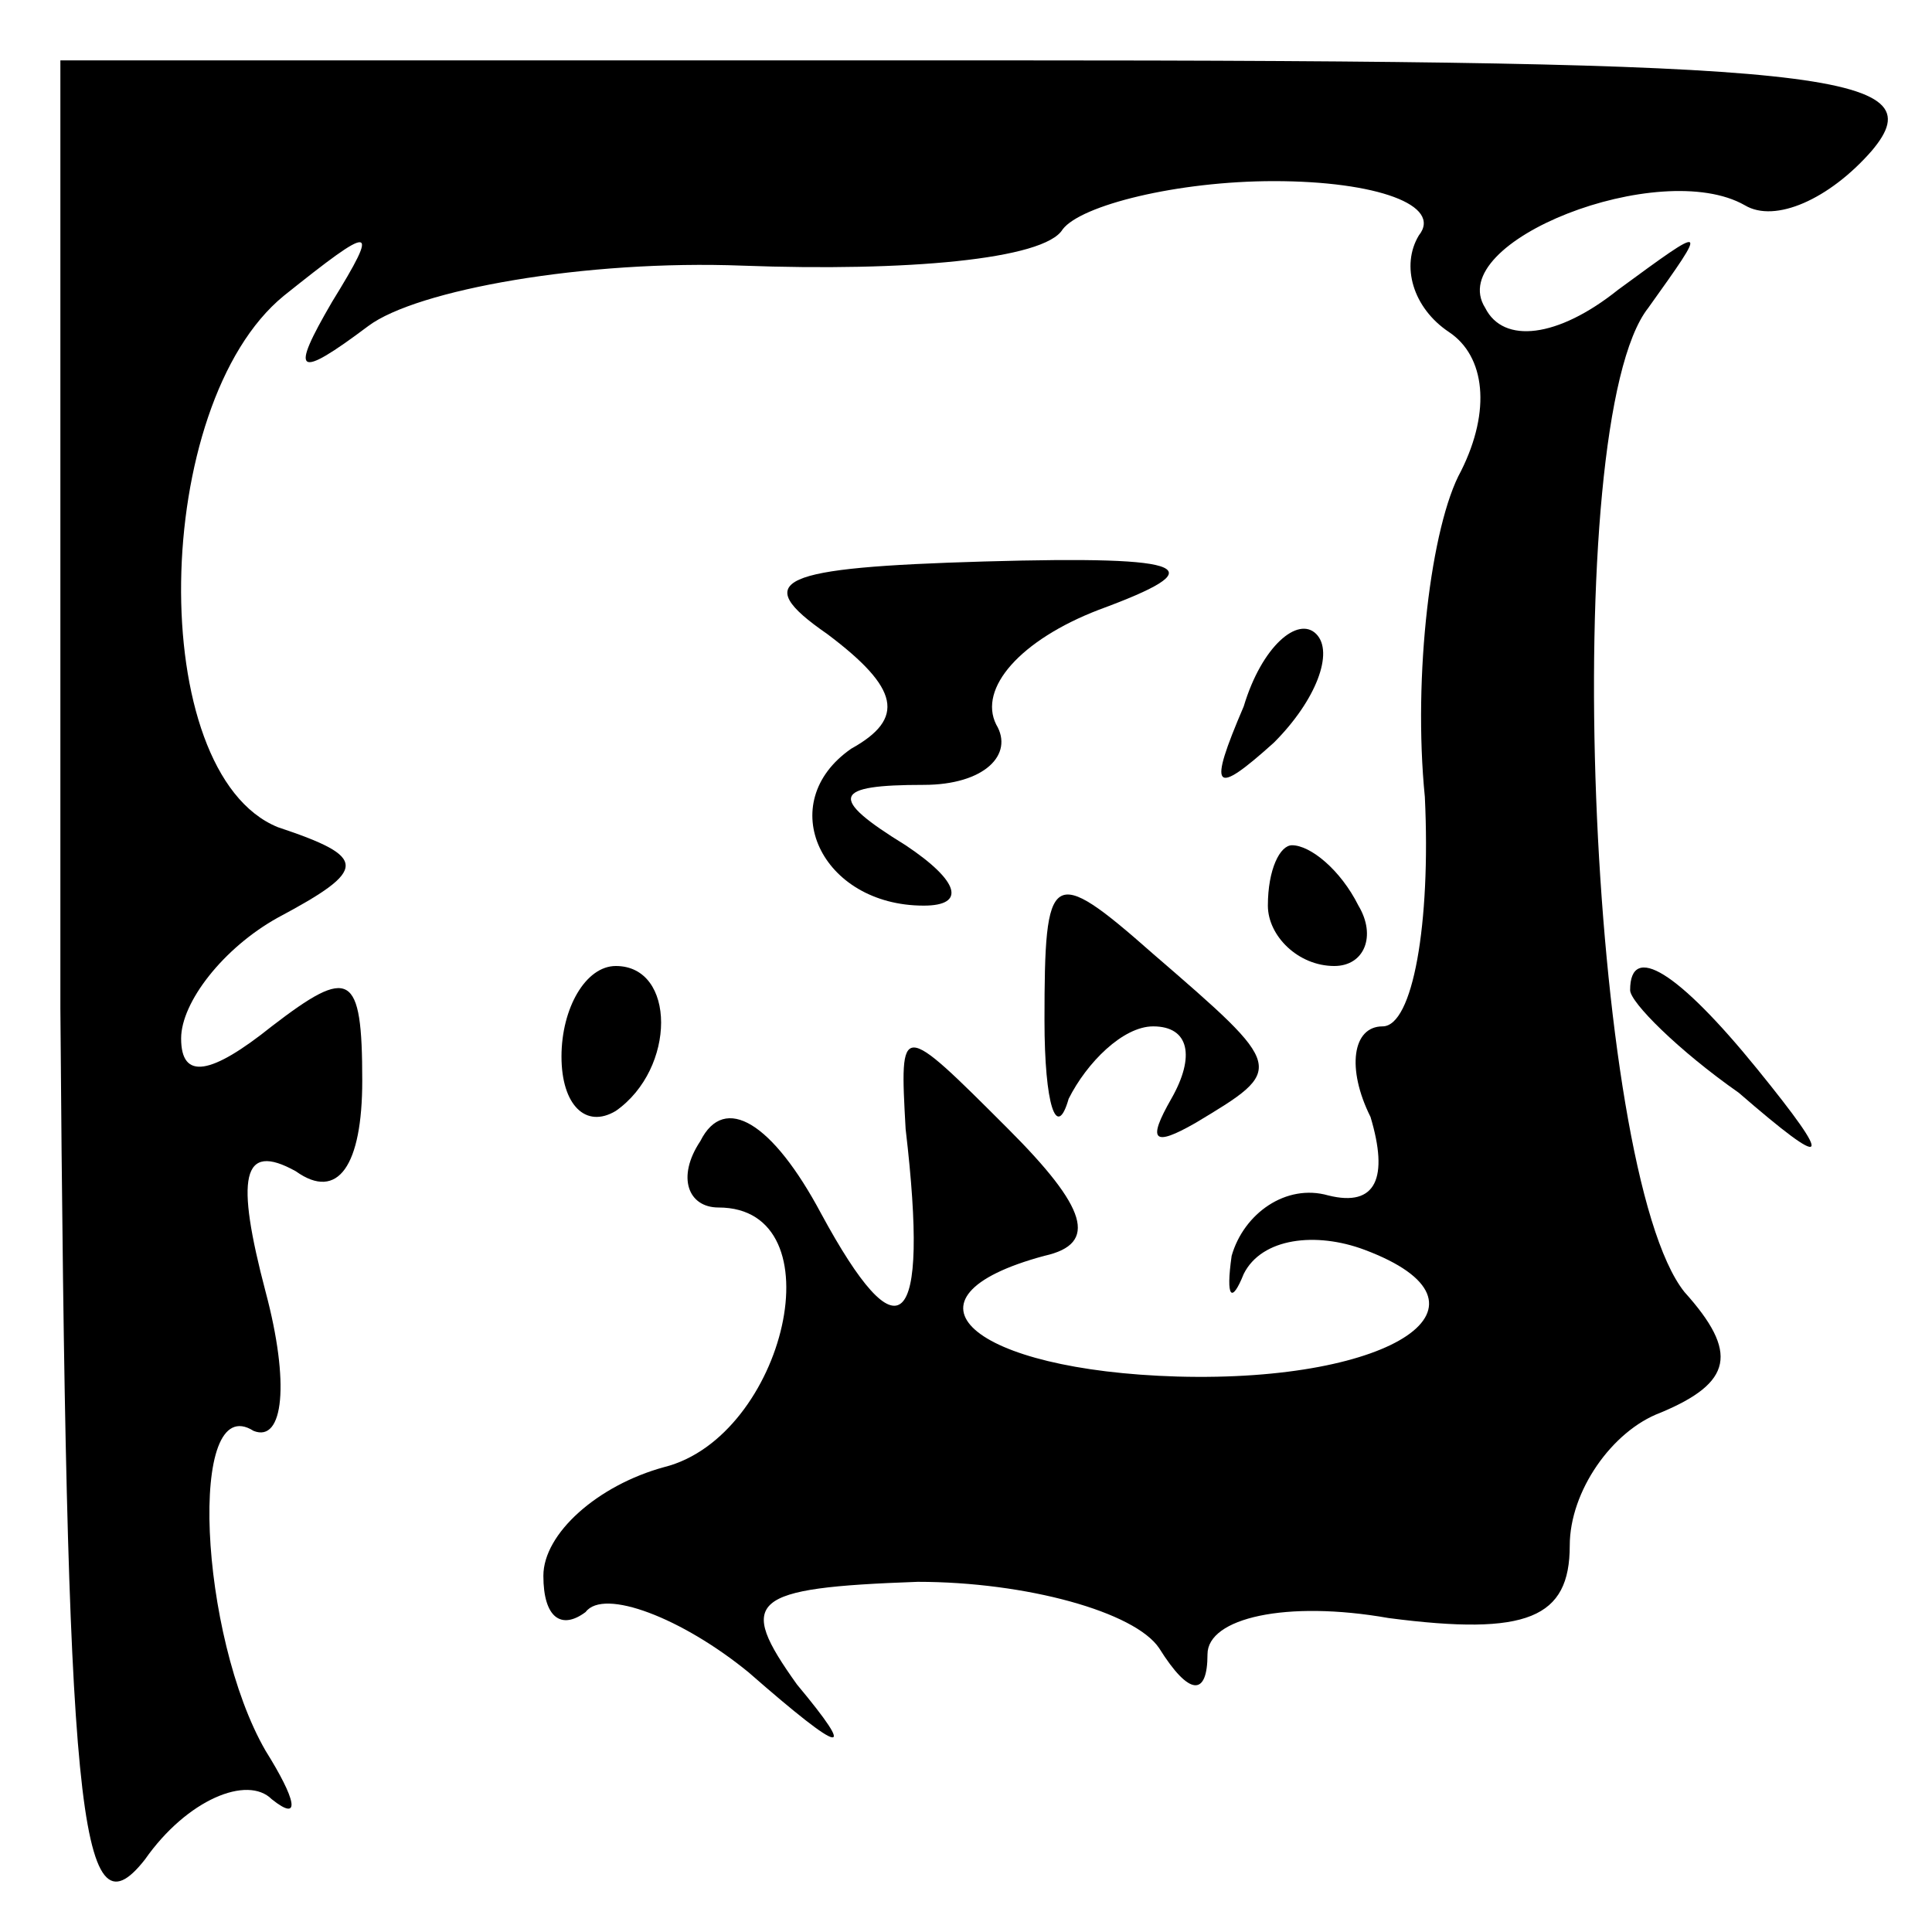 <?xml version="1.0" standalone="no"?>
<!DOCTYPE svg PUBLIC "-//W3C//DTD SVG 20010904//EN"
 "http://www.w3.org/TR/2001/REC-SVG-20010904/DTD/svg10.dtd">
<svg version="1.0" xmlns="http://www.w3.org/2000/svg"
 width="32pt" height="32pt" viewBox="0 0 32 32"
 preserveAspectRatio="xMidYMid meet">
<g transform="translate(0,32) scale(0.1,-0.1)"
fill="#000000" stroke="none">
<path fill="#000000" stroke="none" d="M10 153 c1 -133 3 -155 14 -141 7 10
17 14 21 10 5 -4 4 0 -1 8 -11 19 -13 60 -2 53 5 -2 6 8 2 23 -5 19 -4 25 5
20 7 -5 11 1 11 15 0 18 -2 19 -15 9 -10 -8 -15 -9 -15 -2 0 6 7 15 16 20 15
8 15 10 0 15 -22 9 -21 70 1 88 15 12 16 12 8 -1 -7 -12 -6 -13 6 -4 8 6 36
11 62 10 27 -1 50 1 53 6 3 4 19 8 35 8 17 0 28 -4 24 -9 -3 -5 -1 -12 5 -16
6 -4 7 -13 2 -23 -5 -9 -8 -34 -6 -54 1 -21 -2 -38 -7 -38 -5 0 -6 -7 -2 -15
3 -10 1 -15 -7 -13 -7 2 -14 -3 -16 -10 -1 -7 0 -8 2 -3 3 6 12 7 20 4 24 -9
5 -22 -31 -21 -34 1 -48 13 -22 20 9 2 7 8 -6 21 -18 18 -18 18 -17 0 4 -34
-1 -38 -14 -14 -8 15 -16 20 -20 12 -4 -6 -2 -11 3 -11 20 0 11 -38 -9 -43
-11 -3 -20 -11 -20 -18 0 -7 3 -9 7 -6 3 4 16 -1 27 -10 16 -14 18 -14 8 -2
-10 14 -8 16 20 17 18 0 36 -5 40 -11 5 -8 8 -8 8 -1 0 6 13 9 30 6 23 -3 30
0 30 12 0 9 7 19 15 22 12 5 13 10 4 20 -16 20 -21 144 -6 163 10 14 10 14 -5
3 -10 -8 -19 -9 -22 -3 -7 11 29 25 43 17 5 -3 14 1 21 9 11 13 -7 15 -144 15
l-156 0 0 -157z"/>
<path fill="#000000" stroke="none" d="M137 215 c12 -9 13 -14 4 -19 -13 -9
-5 -26 12 -26 7 0 6 4 -3 10 -13 8 -12 10 3 10 10 0 15 5 12 10 -3 6 4 14 17
19 19 7 16 9 -19 8 -34 -1 -39 -3 -26 -12z"/>
<path fill="#000000" stroke="none" d="M206 203 c-6 -14 -5 -15 5 -6 7 7 10
15 7 18 -3 3 -9 -2 -12 -12z"/>
<path fill="#000000" stroke="none" d="M173 151 c0 -14 2 -20 4 -13 3 6 9 12
14 12 6 0 7 -5 3 -12 -4 -7 -3 -8 4 -4 15 9 15 9 -7 28 -17 15 -18 14 -18 -11z"/>
<path fill="#000000" stroke="none" d="M210 170 c0 -5 5 -10 11 -10 5 0 7 5 4
10 -3 6 -8 10 -11 10 -2 0 -4 -4 -4 -10z"/>
<path fill="#000000" stroke="none" d="M93 145 c0 -8 4 -12 9 -9 10 7 10 24 0
24 -5 0 -9 -7 -9 -15z"/>
<path fill="#000000" stroke="none" d="M270 156 c0 -2 8 -10 18 -17 15 -13 16
-12 3 4 -13 16 -21 21 -21 13z"/>
</g>
</svg>
